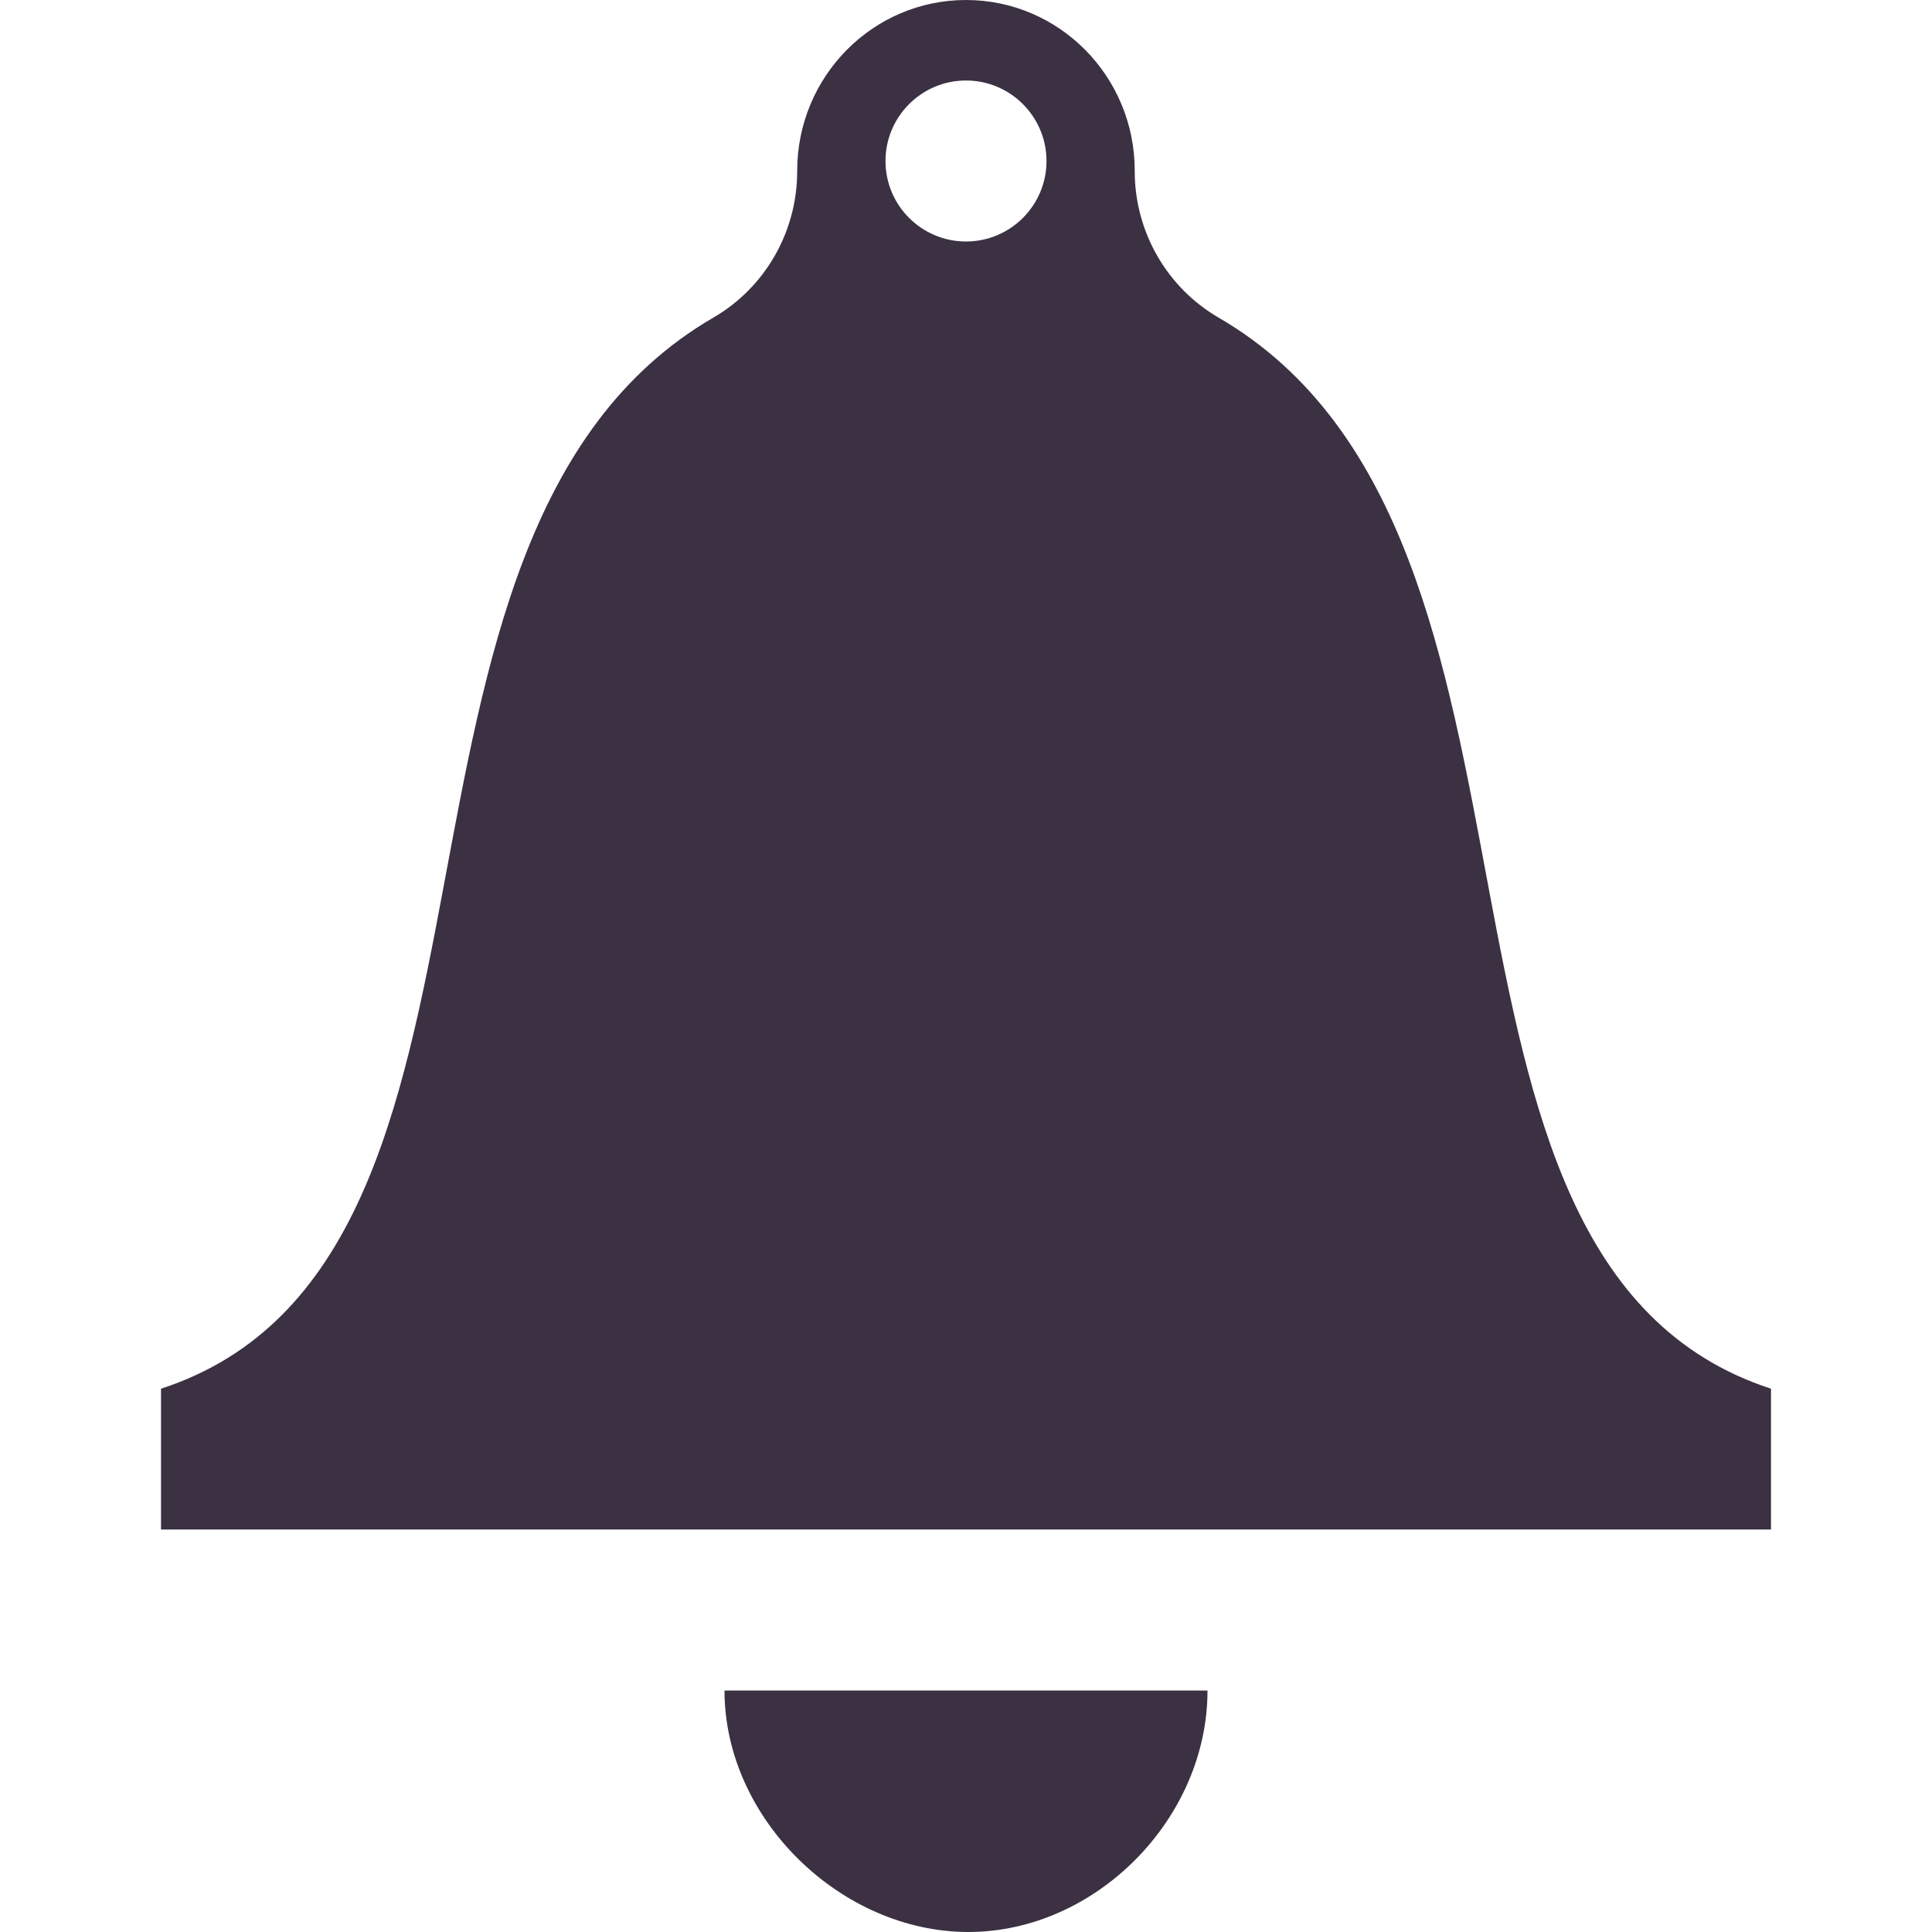 <svg width="24" height="24" viewBox="0 0 24 24" fill="none" xmlns="http://www.w3.org/2000/svg">
<path d="M15.137 3.945C14.493 3.571 14.095 2.875 14.096 2.125V2.122C14.097 0.95 13.158 0 12 0C10.842 0 9.903 0.95 9.903 2.122V2.125C9.904 2.876 9.507 3.571 8.862 3.945C4.195 6.657 6.877 15.66 2 17.251V19H22V17.251C17.123 15.66 19.805 6.657 15.137 3.945ZM12 1C12.552 1 13 1.449 13 2C13 2.552 12.552 3 12 3C11.448 3 11 2.552 11 2C11 1.449 11.448 1 12 1ZM15 21C15 22.598 13.608 24 12.029 24C10.45 24 9 22.598 9 21H15Z" fill="#3B3142"/>
</svg>
